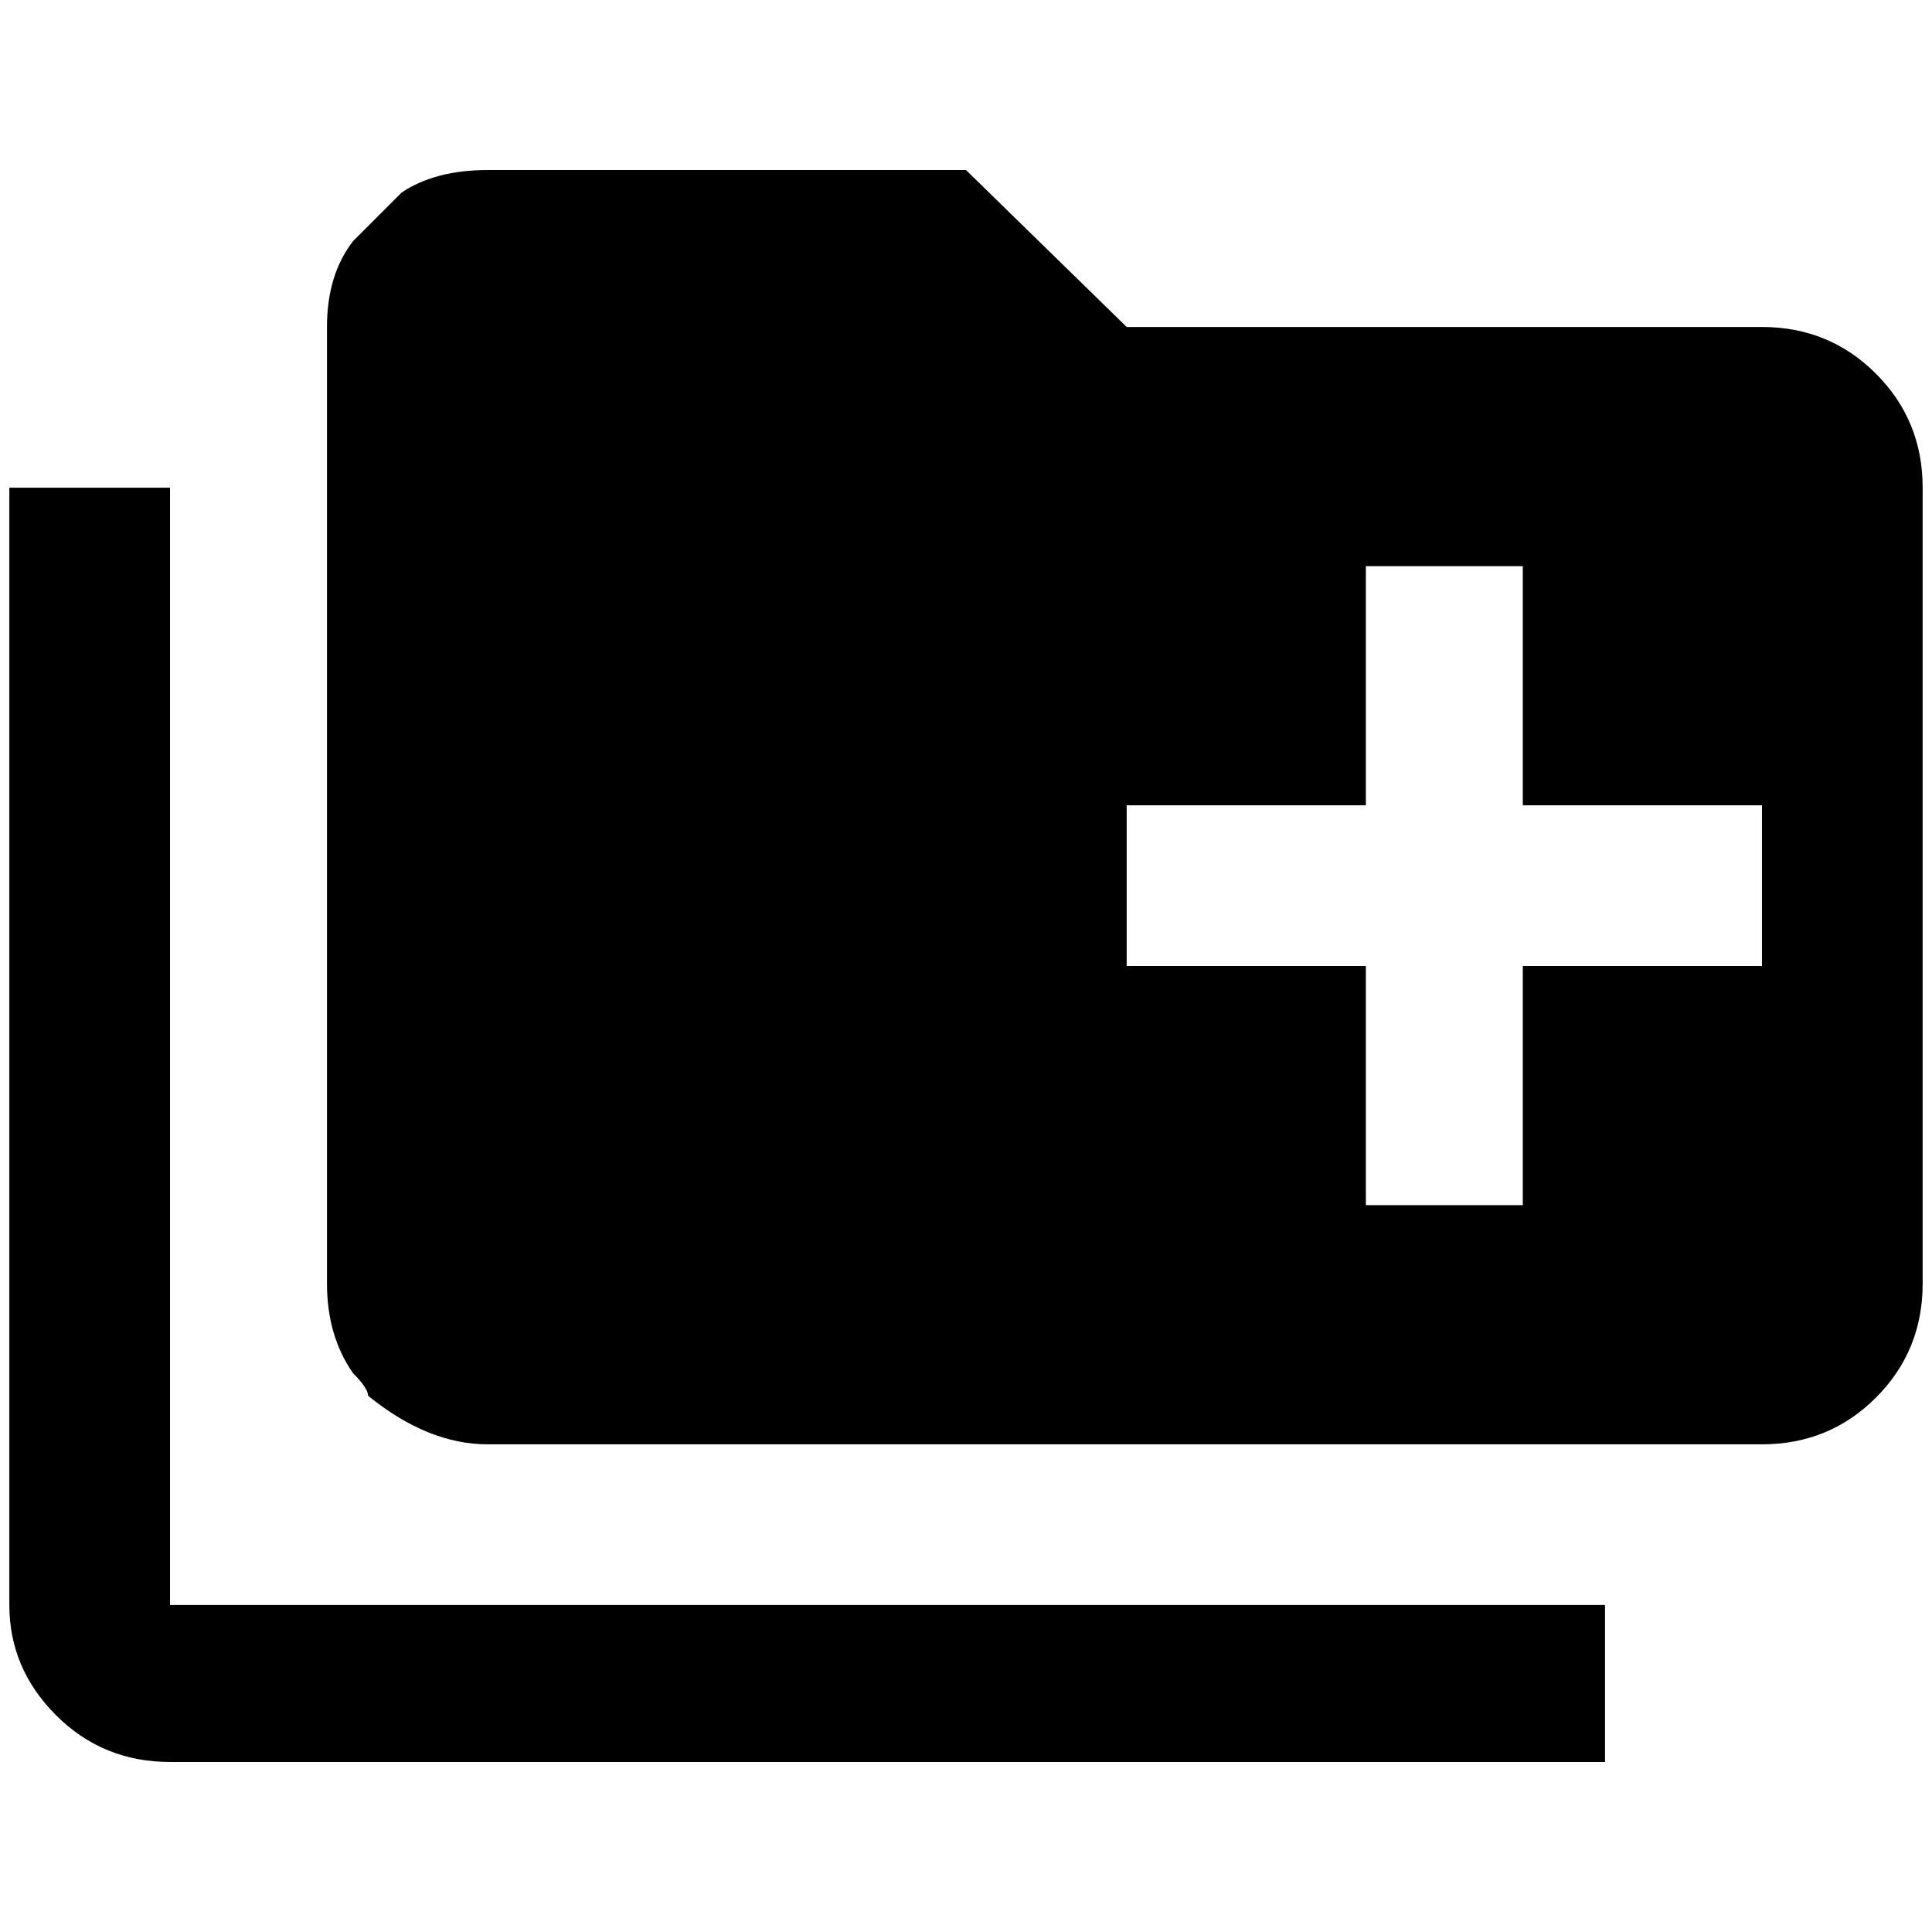 <?xml version="1.0" standalone="no"?>
<!DOCTYPE svg PUBLIC "-//W3C//DTD SVG 1.1//EN" "http://www.w3.org/Graphics/SVG/1.1/DTD/svg11.dtd" >
<svg xmlns="http://www.w3.org/2000/svg" xmlns:xlink="http://www.w3.org/1999/xlink" version="1.1" width="2048" height="2048" viewBox="-10 0 2068 2048">
   <path fill="currentColor"
d="M172 1708v-1196h-172v1196q0 68 50 118t122 50h1536v-168h-1536zM1876 340h-680l-172 -168h-512q-56 0 -92 24l-52 52q-28 36 -28 92v1024q0 56 28 96q16 16 16 24q64 52 128 52h1364q72 0 122 -50t50 -122v-852q0 -72 -50 -122t-122 -50zM1876 1024h-256v256h-168v-256
h-256v-172h256v-256h168v256h256v172z" />
</svg>
